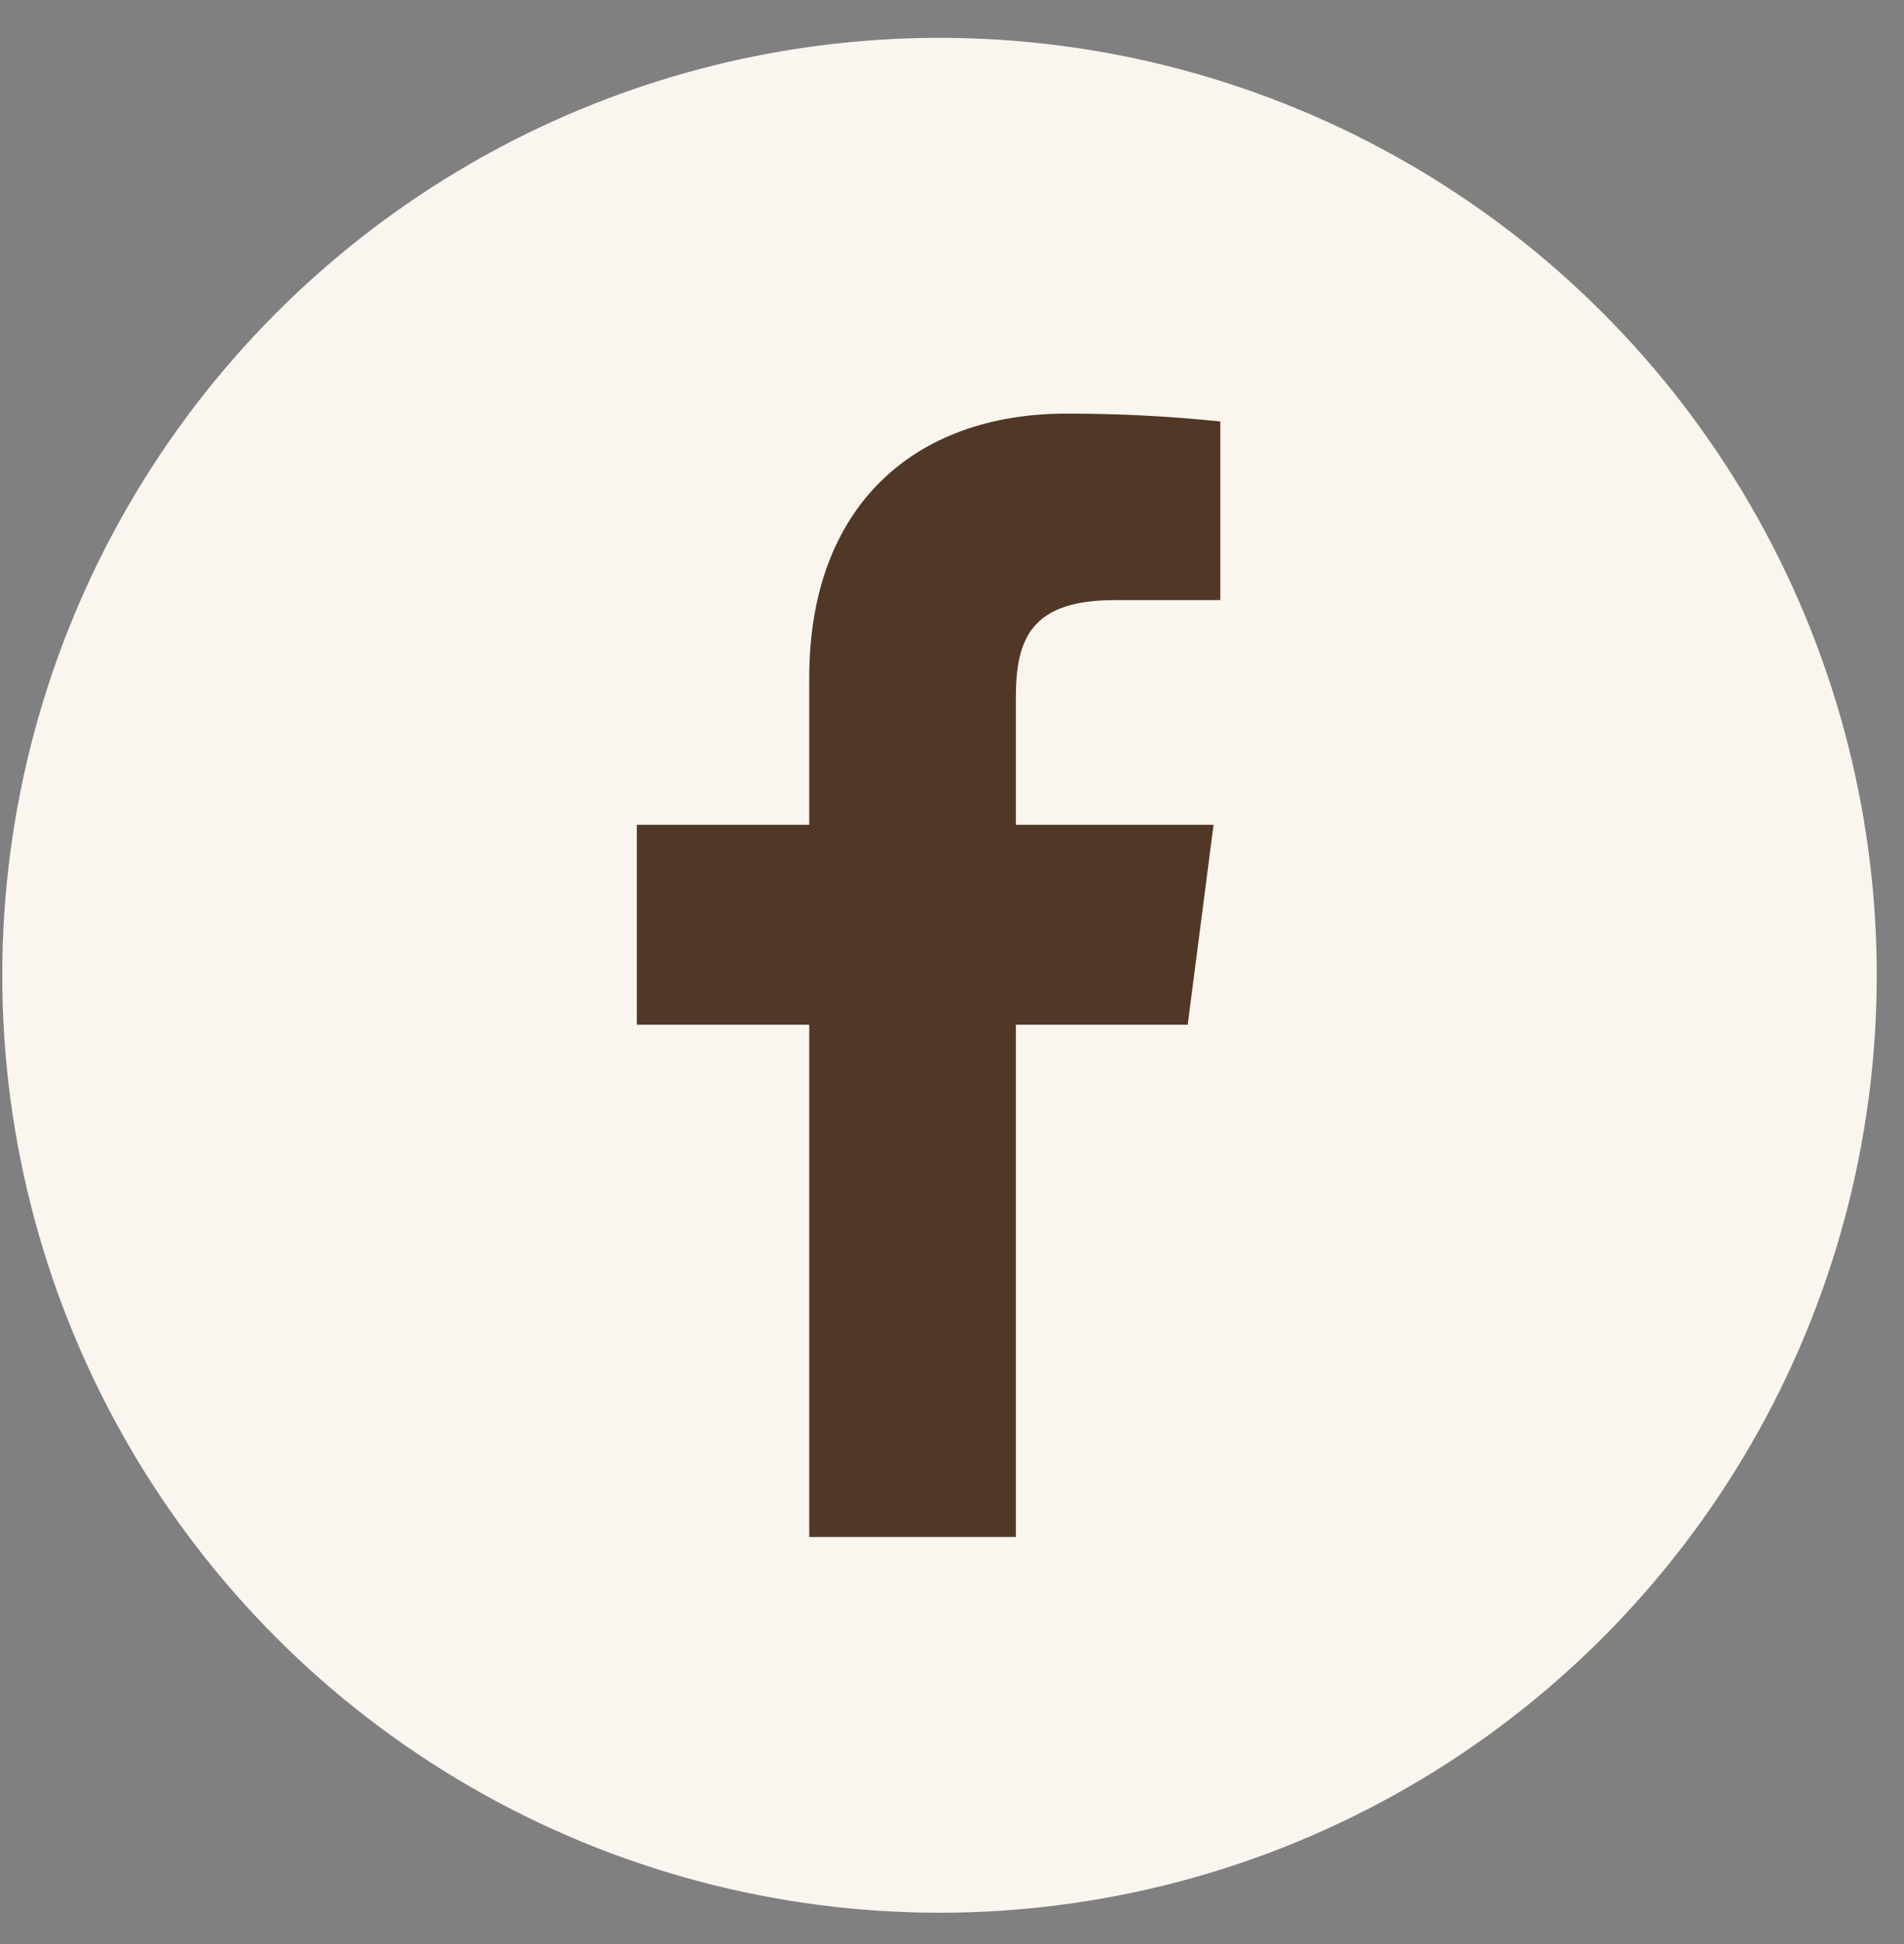 <svg width="48" height="49" viewBox="0 0 48 49" fill="none" xmlns="http://www.w3.org/2000/svg">
<rect x="0" y="0" width="48" height="49" fill="#808080" stroke="none"/>
<circle cx="23.685" cy="24.582" r="23.628" fill="#FAF6EF"/>
<path d="M28.102 15.126H30.764V10.623C29.475 10.489 28.18 10.423 26.884 10.425C23.034 10.425 20.401 12.775 20.401 17.079V20.788H16.054V25.828H20.401V38.739H25.61V25.828H29.942L30.594 20.788H25.61V17.575C25.61 16.088 26.007 15.126 28.102 15.126Z" fill="#513826"/>
</svg>
